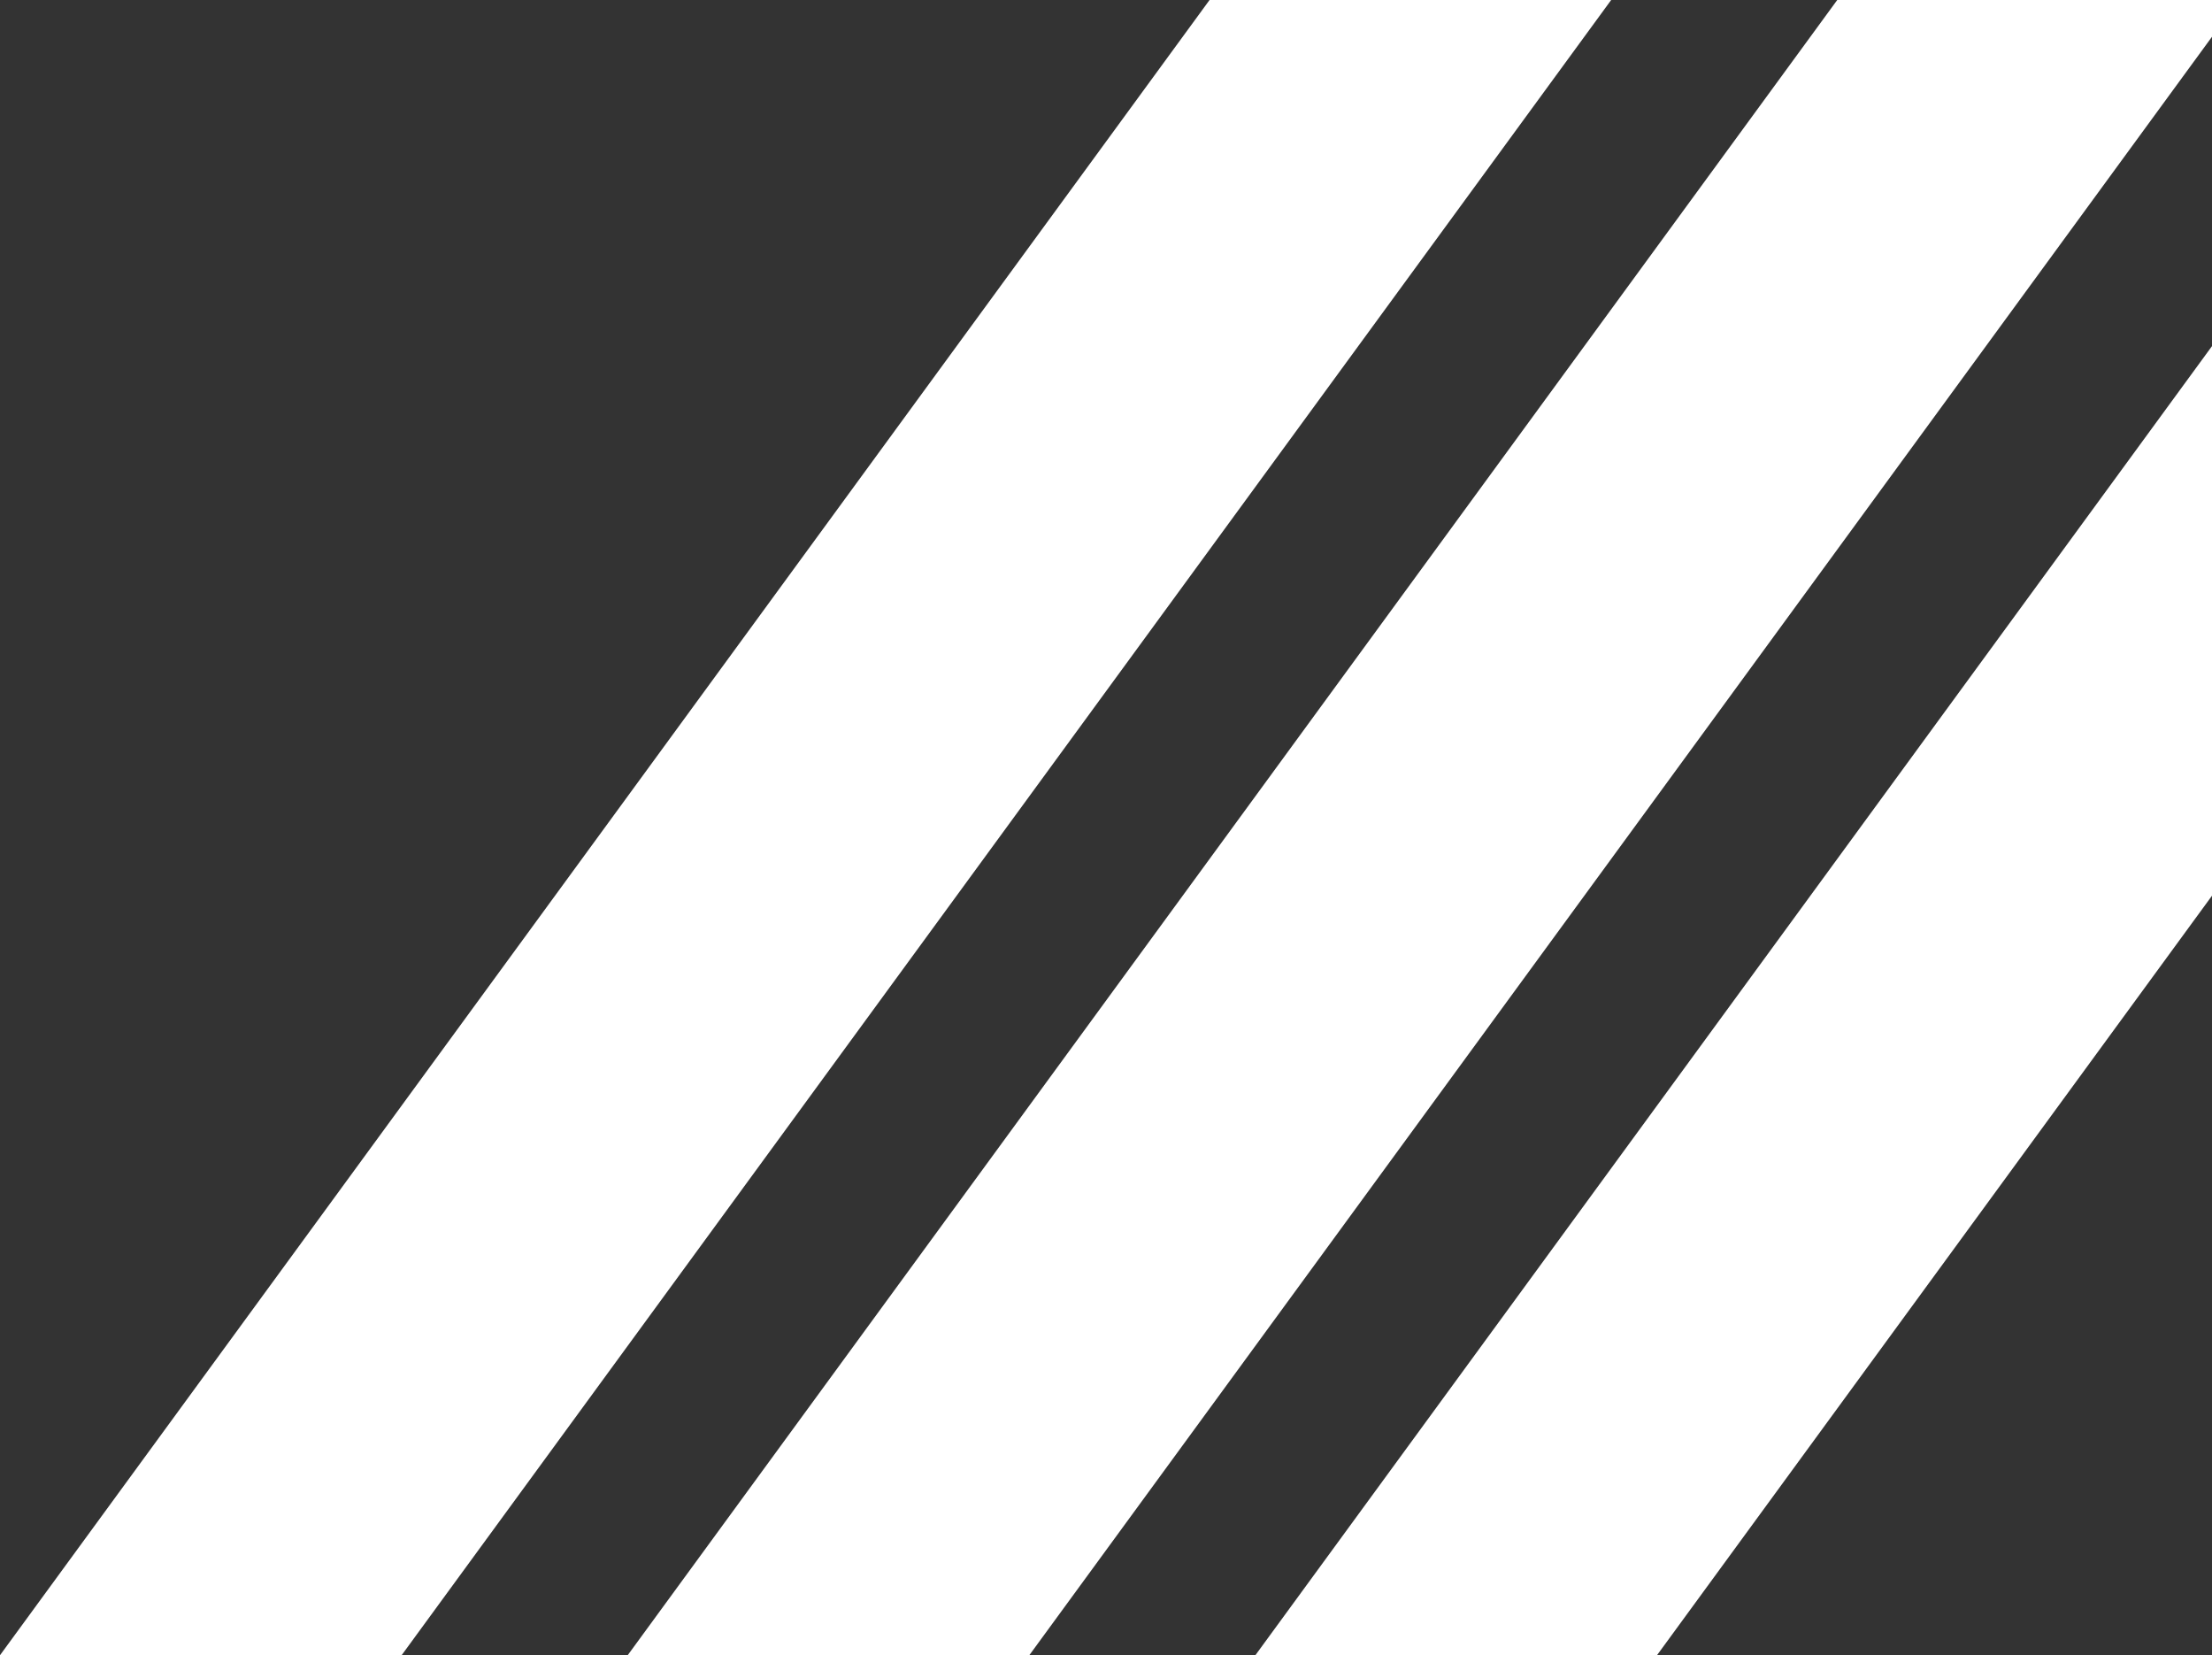 <svg width="659" height="493" viewBox="0 0 659 493" fill="none" xmlns="http://www.w3.org/2000/svg">
<rect x="0" y="0" width="659" height="493" fill="#333333" stroke="none"/>
<path d="M0 493H119.648L480 0L360.352 0L0 493Z" fill="white"/>
<path d="M187 493H306.648L667 0L547.352 0L187 493Z" fill="white"/>
<path d="M374 493H493.648L854 0L734.352 0L374 493Z" fill="white"/>
</svg>

